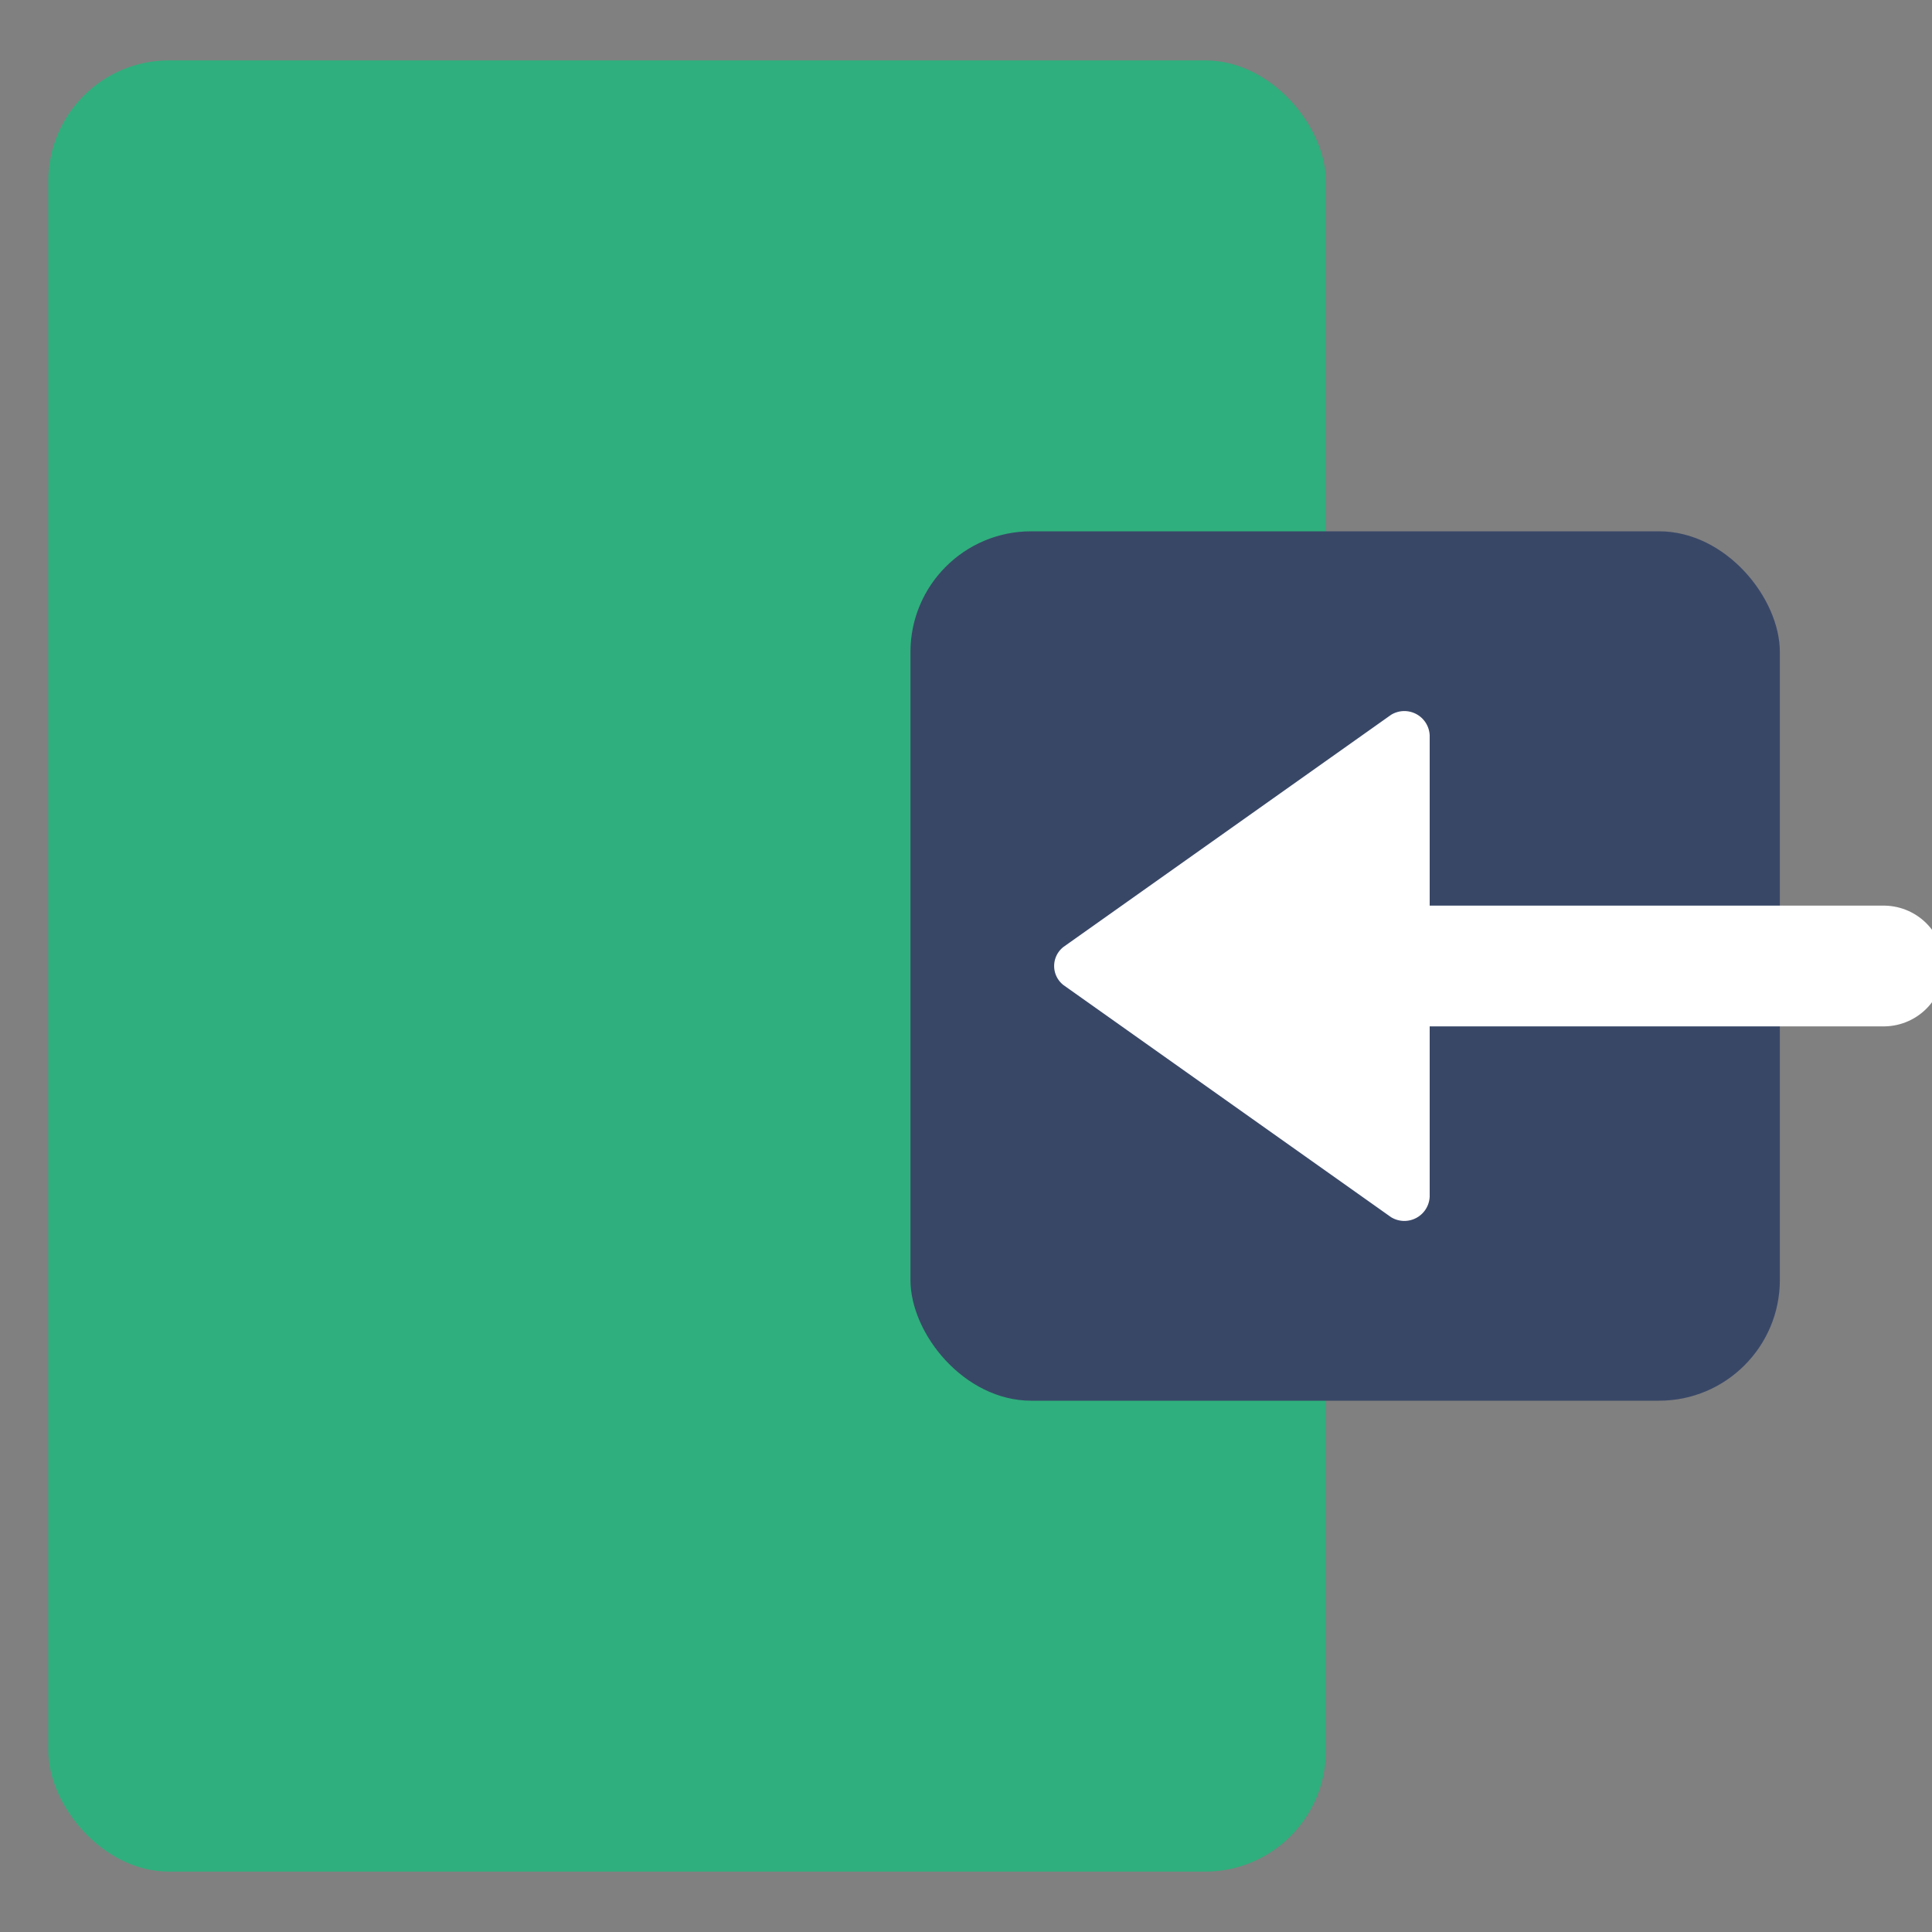 <svg id="Capa_1" data-name="Capa 1" xmlns="http://www.w3.org/2000/svg" xmlns:xlink="http://www.w3.org/1999/xlink" viewBox="0 0 16 16">
  <rect x="0" y="0" width="16" height="16" fill="#808080" stroke="none"/>
  <defs>
    <clipPath id="clip-path">
      <path d="M-42.39,12V136.35A10.82,10.82,0,0,1-52.71,147H-172.38a10.82,10.82,0,0,1-10.32-10.64V12c0-.19,0-.37,0-.55s0-.09,0-.14a10.8,10.8,0,0,1,9.22-9.83h0a11.33,11.33,0,0,1,1.77-.14H-53.41a10.87,10.87,0,0,1,11,10,2.17,2.17,0,0,1,0,.26,1.48,1.48,0,0,1,0,.21V12" fill="none"/>
    </clipPath>
  </defs>
  <title>iconos_svg</title>
  <g clip-path="url(#clip-path)">
    <polygon points="775.58 -220.76 775.58 -220.8 -189.55 -220.8 -189.55 623.29 775.61 623.29 775.61 -220.8 775.58 -220.8 775.58 -220.76 775.54 -220.76 775.54 623.22 -189.47 623.22 -189.47 -220.73 775.58 -220.73 775.58 -220.76 775.54 -220.76 775.58 -220.76" fill="#fff"/>
  </g>
  <g>
    <rect x="0.4" y="0.5" width="10.58" height="15" rx="1" ry="1" fill="#2faf7d"/>
    <rect x="7.54" y="4.4" width="7.2" height="7.2" rx="1" ry="1" fill="#394767"/>
    <line x1="15.6" y1="8" x2="10.6" y2="8" fill="none" stroke="#fff" stroke-linecap="round" stroke-linejoin="round"/>
    <path d="M8.81,8.16l2.71,1.92a.21.21,0,0,0,.32-.17V6.09a.21.21,0,0,0-.32-.17L8.81,7.84A.2.2,0,0,0,8.81,8.16Z" fill="#fff"/>
  </g>
</svg>
